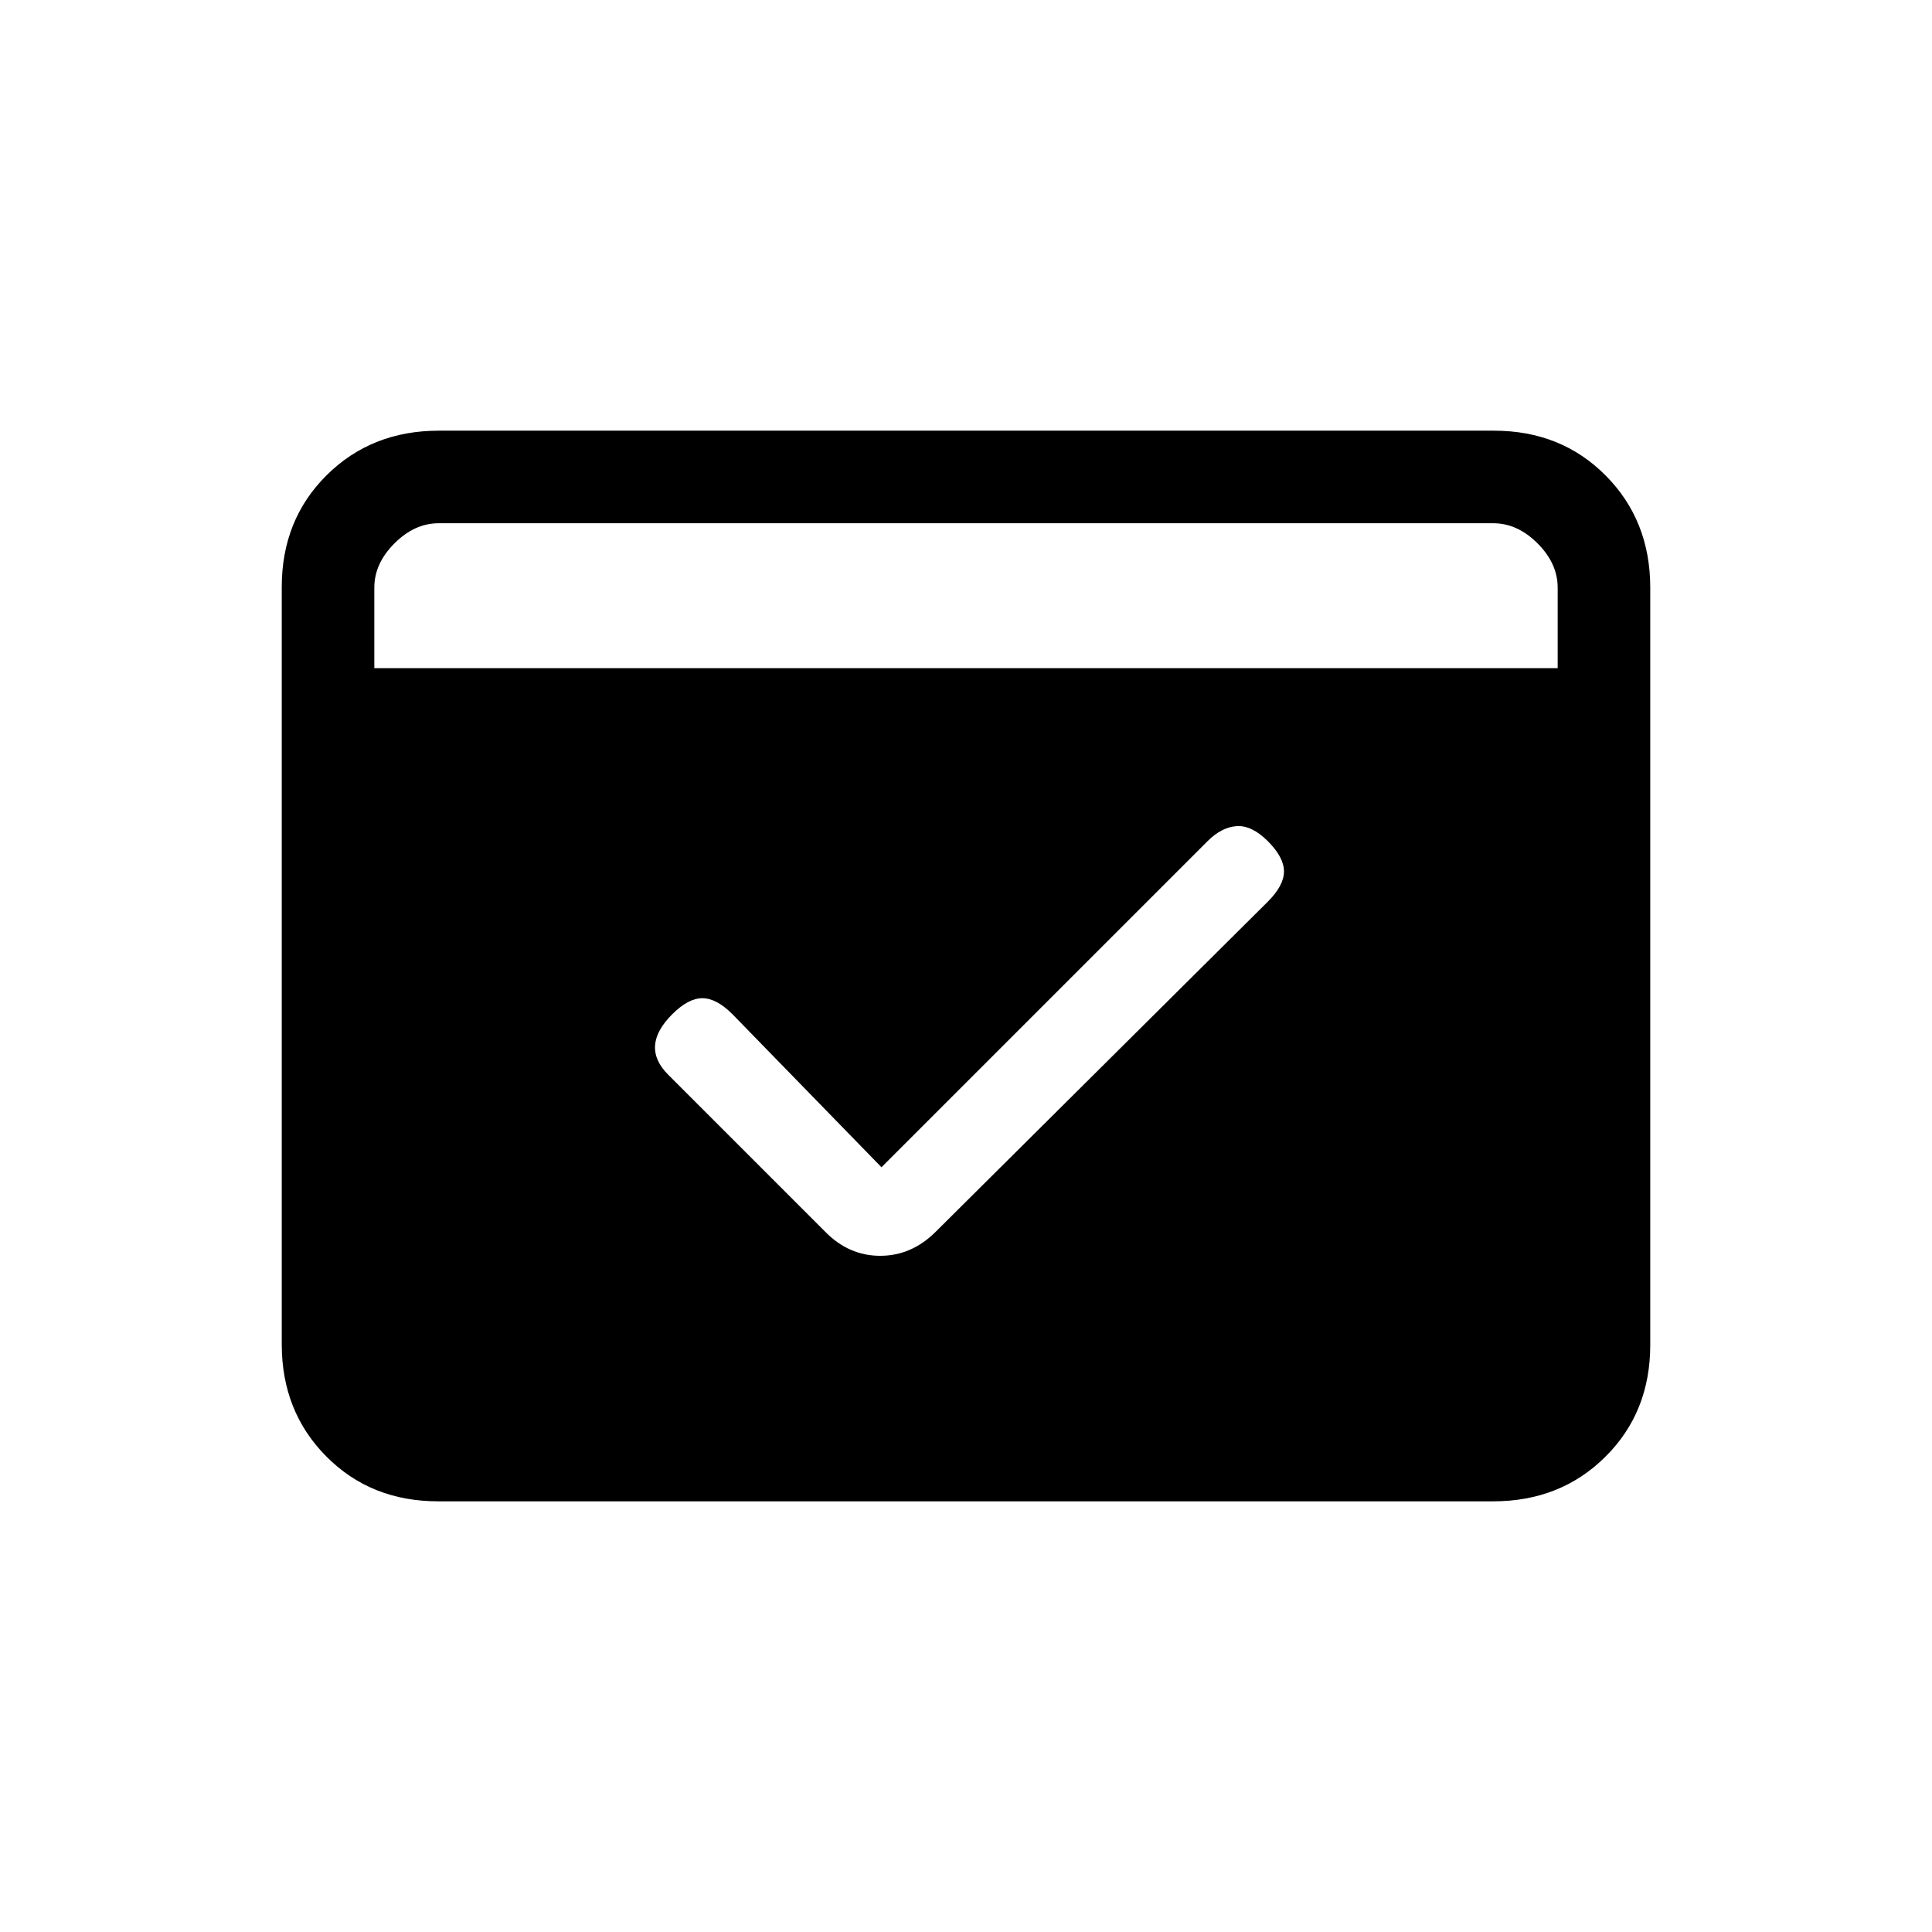 <svg xmlns="http://www.w3.org/2000/svg" height="20" viewBox="0 -960 960 960" width="20"><path d="m438-380-74-76q-8-8-15-8t-15 8q-8 8-8.5 15.5T332-426l78 78q11.73 12 27.36 12Q453-336 465-348l165-164q8-8 8-15t-8-15q-8-8-15.5-7.5T600-542L438-380ZM186-628h588v-40q0-12-10-22t-22-10H218q-12 0-22 10t-10 22v40Zm31.71 414q-33.44 0-55.57-22.3Q140-258.6 140-292.04v-376.24q0-33.44 22.3-55.58Q184.59-746 218.03-746h524.26q33.43 0 55.57 22.3T820-667.96v376.24q0 33.45-22.3 55.58Q775.41-214 741.97-214H217.71Z"/></svg>